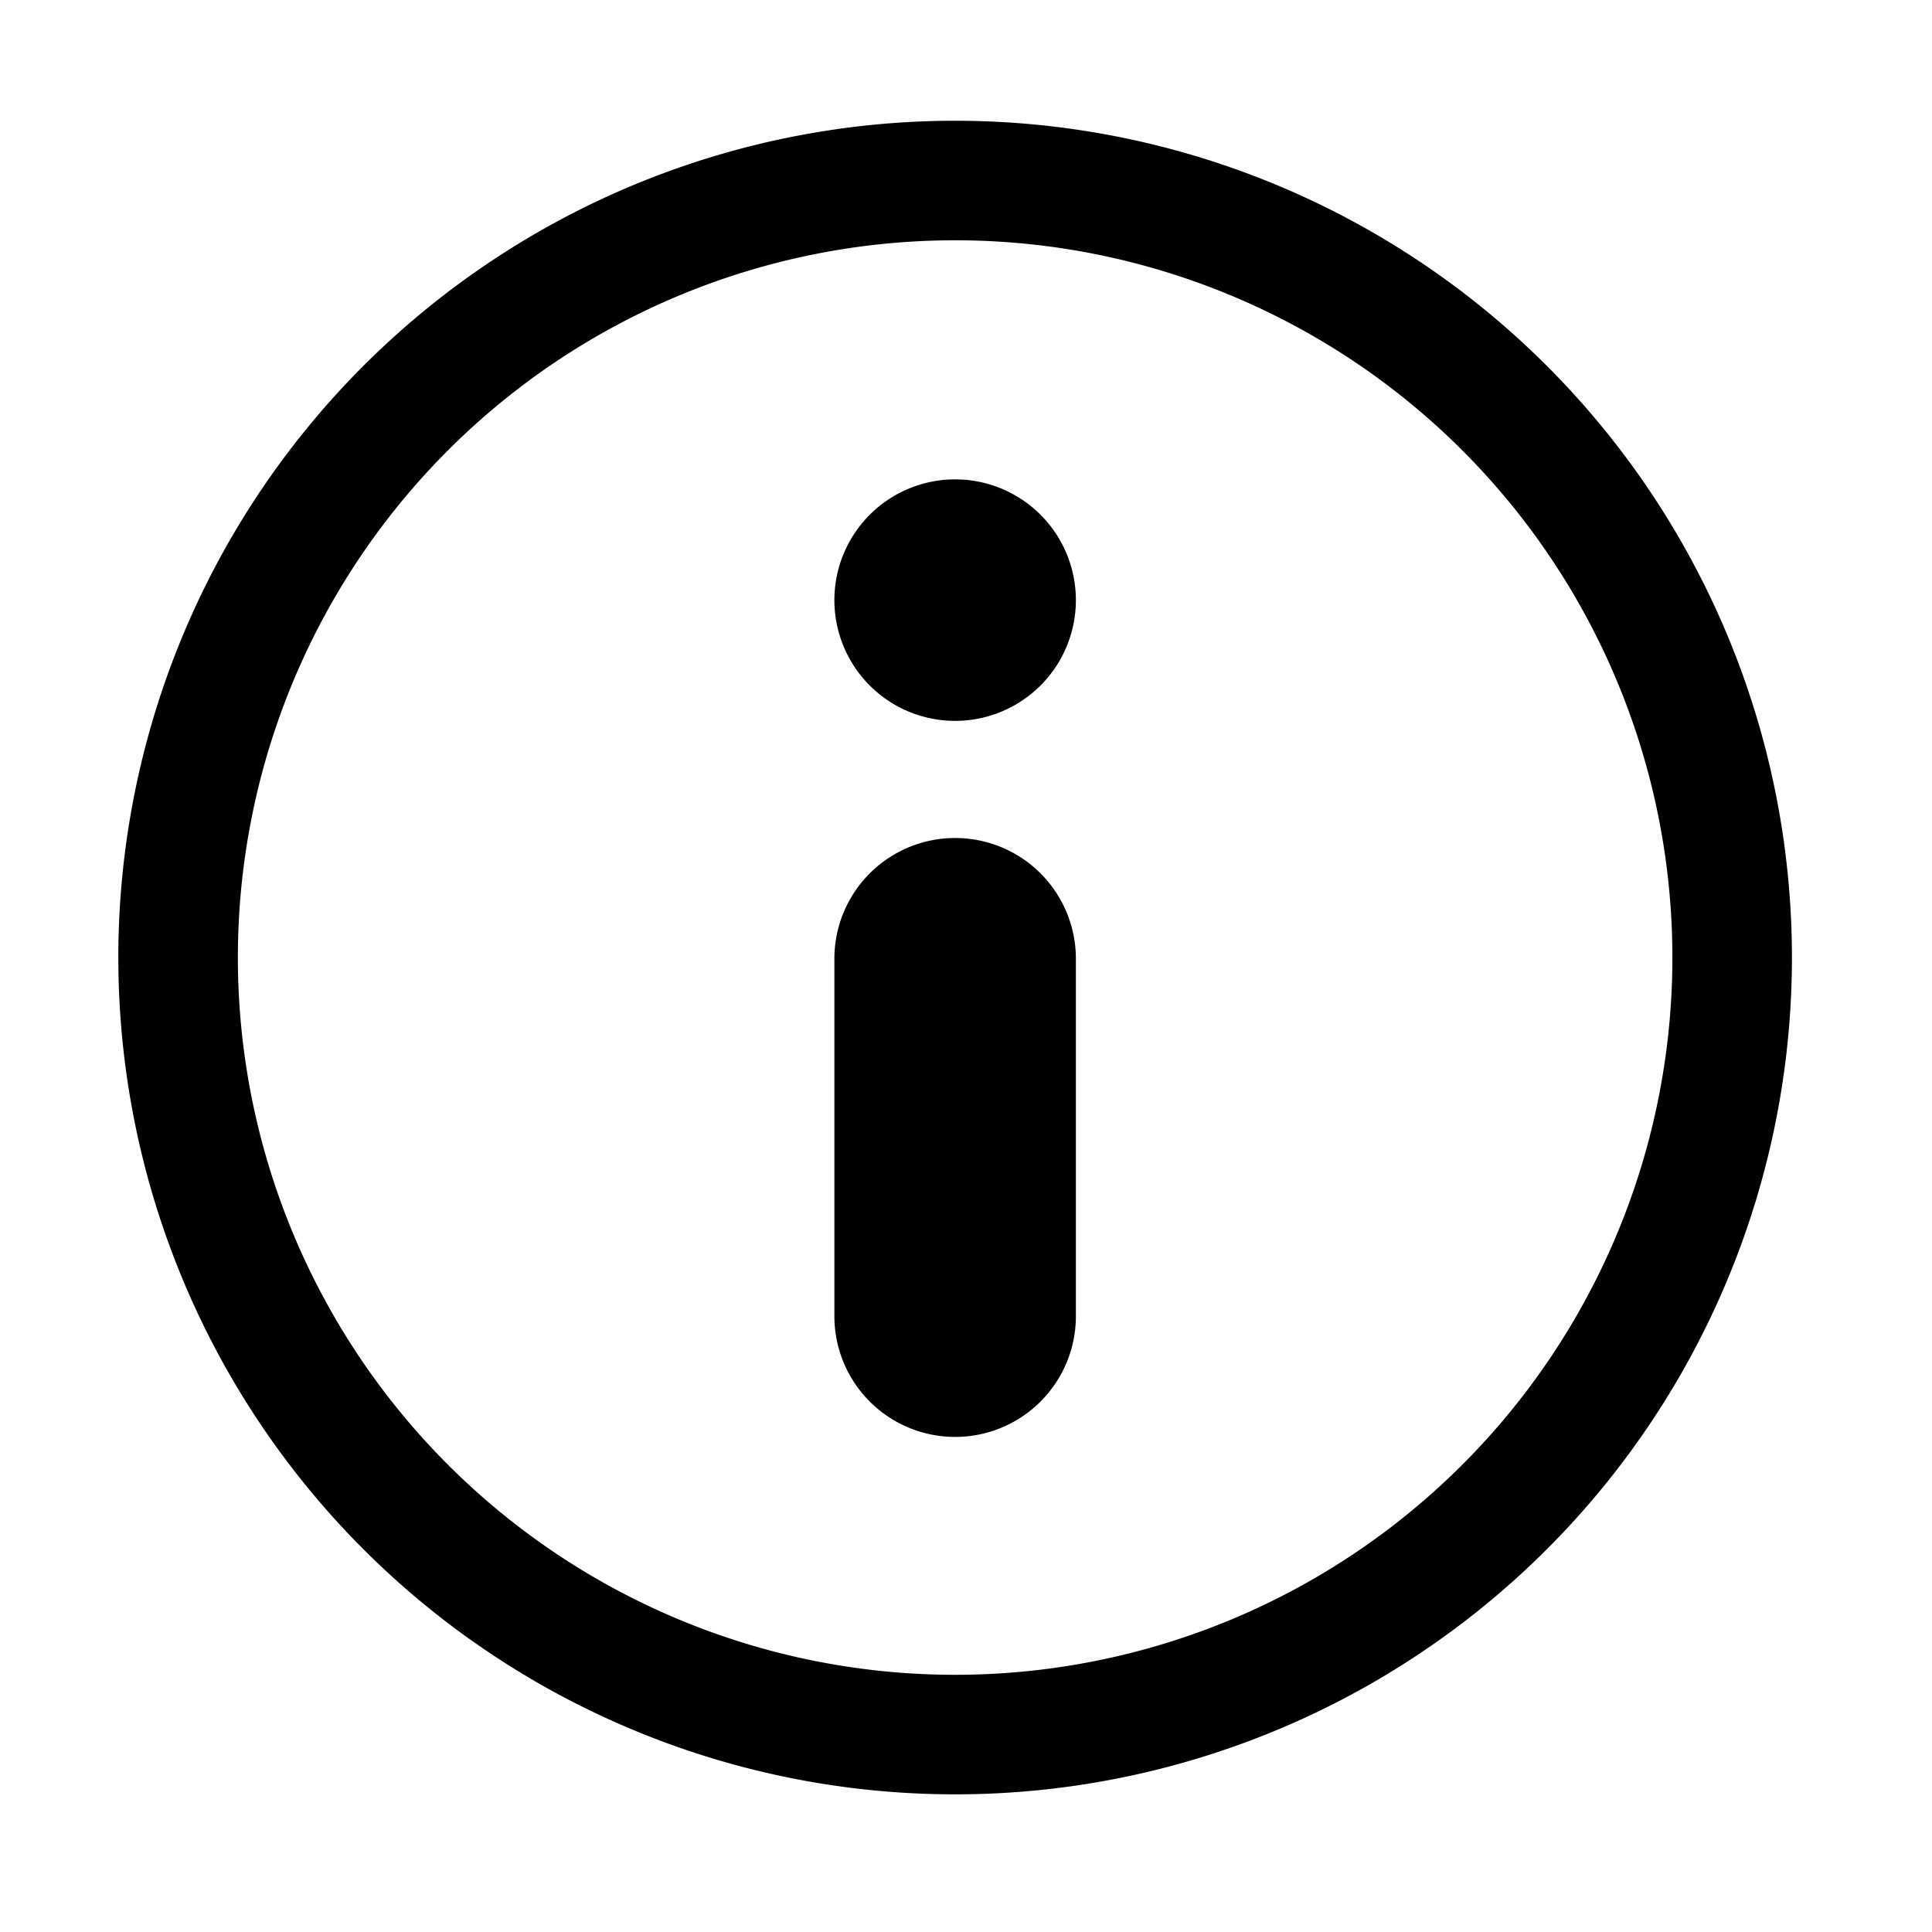 <svg xmlns="http://www.w3.org/2000/svg" viewBox="0 0 32 32"><defs><style>.cls-1{fill-rule:evenodd;}</style></defs><title>firefox</title><g id="General-icons"><path class="cls-1" d="M15.82,13.88a2,2,0,0,0-2,2V21.8a2,2,0,0,0,4,0V15.86A2,2,0,0,0,15.82,13.88ZM15.82,2A13.86,13.86,0,1,0,29.68,15.86,13.86,13.86,0,0,0,15.82,2Zm0,25.74A11.88,11.88,0,1,1,27.7,15.86,11.88,11.88,0,0,1,15.82,27.74Zm0-19.8a2,2,0,1,0,2,2A2,2,0,0,0,15.82,7.94Z"/></g></svg>